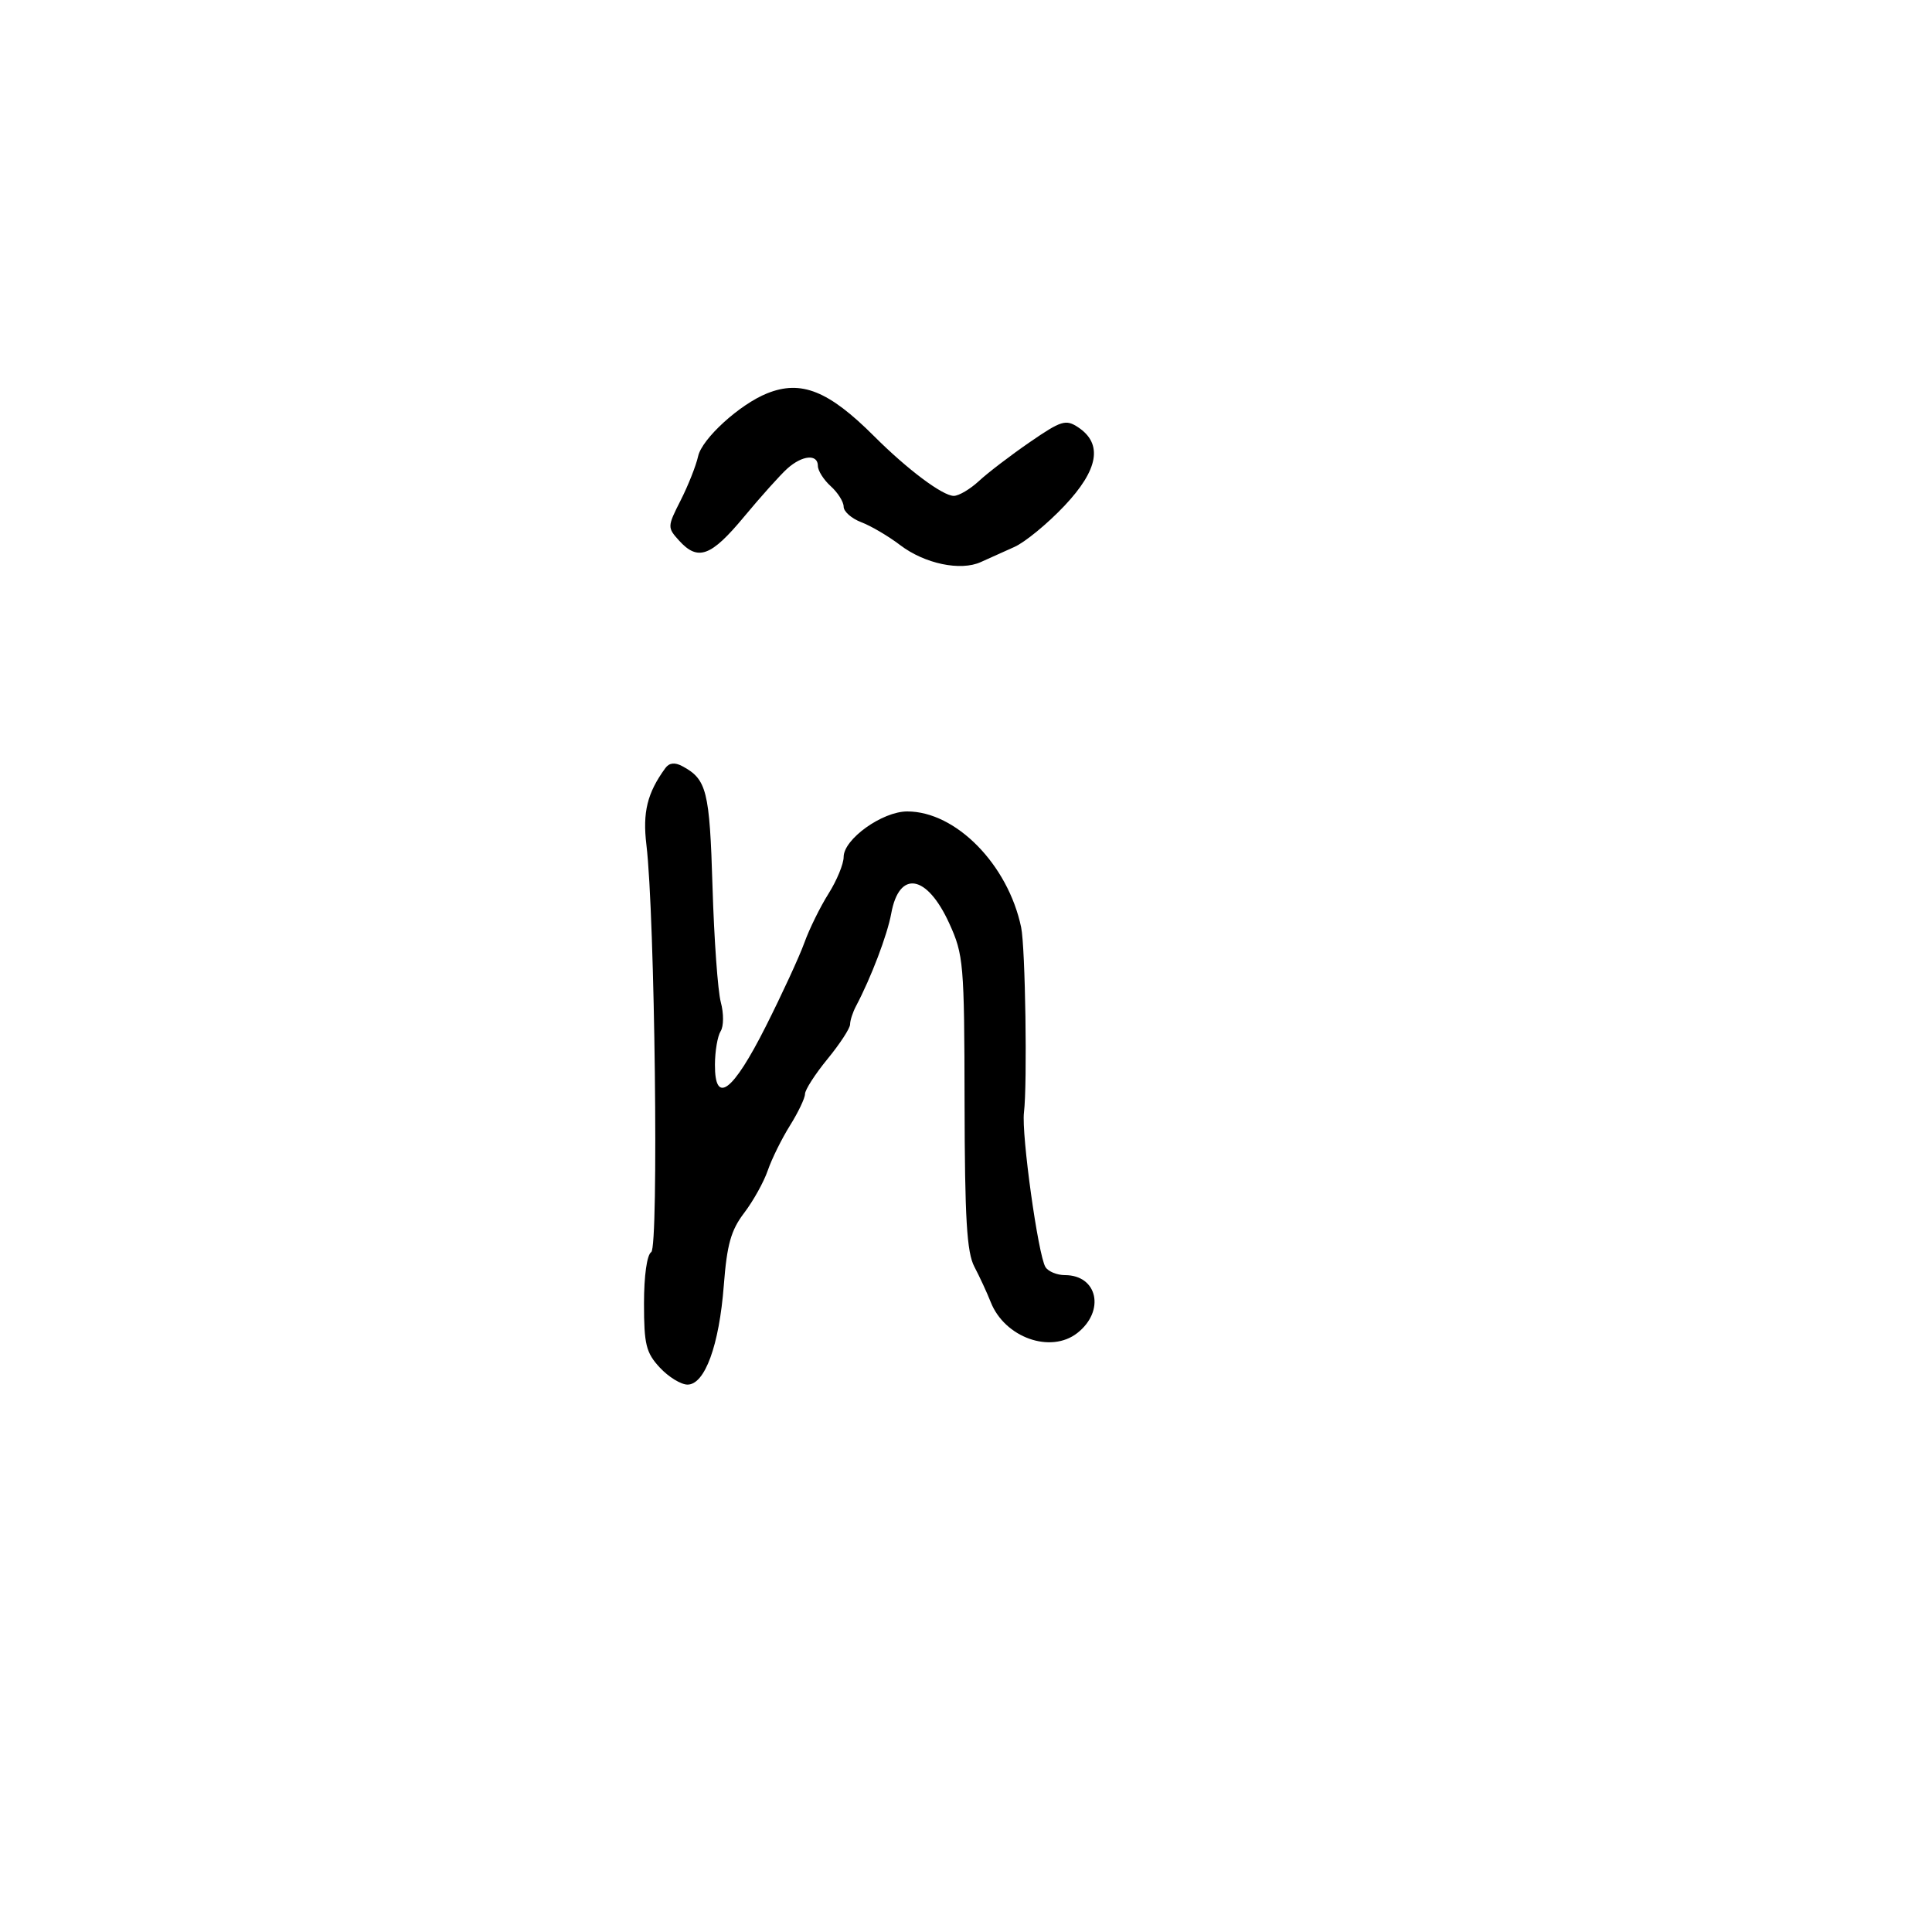 <svg xmlns="http://www.w3.org/2000/svg" width="300" height="300" viewBox="0 0 300 300" version="1.1">
  <defs/>
  <path d="M103.314,119.271 C103.916,118.445 104.777,118.345 105.937,118.966 C109.751,121.007 110.19,122.759 110.64,137.72 C110.884,145.849 111.463,153.907 111.927,155.627 C112.396,157.363 112.384,159.364 111.901,160.127 C111.422,160.882 111.024,163.22 111.015,165.323 C110.99,171.657 113.785,169.555 118.908,159.388 C121.434,154.377 124.13,148.527 124.901,146.388 C125.671,144.25 127.359,140.821 128.651,138.77 C129.943,136.718 131,134.154 131,133.071 C131,130.297 137.004,126 140.88,126 C148.426,126 156.524,134.242 158.564,144 C159.217,147.127 159.538,168.304 159,172.75 C158.59,176.132 161.205,194.931 162.339,196.75 C162.767,197.438 164.126,198 165.359,198 C170.443,198 171.641,203.564 167.293,206.984 C163.152,210.241 156.02,207.703 153.842,202.197 C153.255,200.714 152.11,198.237 151.297,196.692 C150.123,194.462 149.81,189.219 149.778,171.192 C149.739,149.568 149.626,148.258 147.394,143.367 C143.931,135.777 139.626,135.05 138.39,141.847 C137.786,145.167 135.263,151.802 132.918,156.236 C132.413,157.191 132,158.466 132,159.068 C132,159.671 130.425,162.085 128.5,164.435 C126.575,166.784 125,169.231 125,169.873 C125,170.515 123.95,172.718 122.667,174.77 C121.384,176.821 119.833,179.961 119.22,181.747 C118.607,183.533 116.957,186.5 115.553,188.341 C113.502,191.031 112.881,193.24 112.392,199.594 C111.674,208.916 109.45,215 106.76,215 C105.739,215 103.801,213.809 102.452,212.354 C100.315,210.048 100,208.77 100,202.413 C100,198.087 100.458,194.835 101.125,194.423 C102.303,193.695 101.69,142.105 100.374,131.184 C99.765,126.131 100.508,123.118 103.314,119.271 Z M119.127,61.077 C124.413,58.961 128.67,60.67 135.748,67.748 C140.895,72.895 146.377,77 148.105,77 C148.883,77 150.646,75.956 152.022,74.681 C153.398,73.405 156.947,70.694 159.909,68.656 C164.783,65.303 165.494,65.083 167.397,66.339 C171.285,68.905 170.585,72.934 165.275,78.553 C162.649,81.332 159.15,84.205 157.5,84.937 C155.85,85.669 153.512,86.72 152.305,87.274 C149.162,88.713 143.57,87.537 139.766,84.635 C137.965,83.261 135.256,81.667 133.746,81.093 C132.236,80.519 131,79.433 131,78.68 C131,77.926 130.1,76.495 129,75.5 C127.9,74.505 127,73.085 127,72.345 C127,70.463 124.592,70.669 122.263,72.75 C121.186,73.713 118.156,77.088 115.531,80.25 C110.398,86.433 108.372,87.173 105.441,83.935 C103.613,81.915 103.619,81.778 105.696,77.685 C106.863,75.383 108.083,72.301 108.407,70.836 C109.008,68.114 114.863,62.783 119.127,61.077 Z"/>
</svg>

